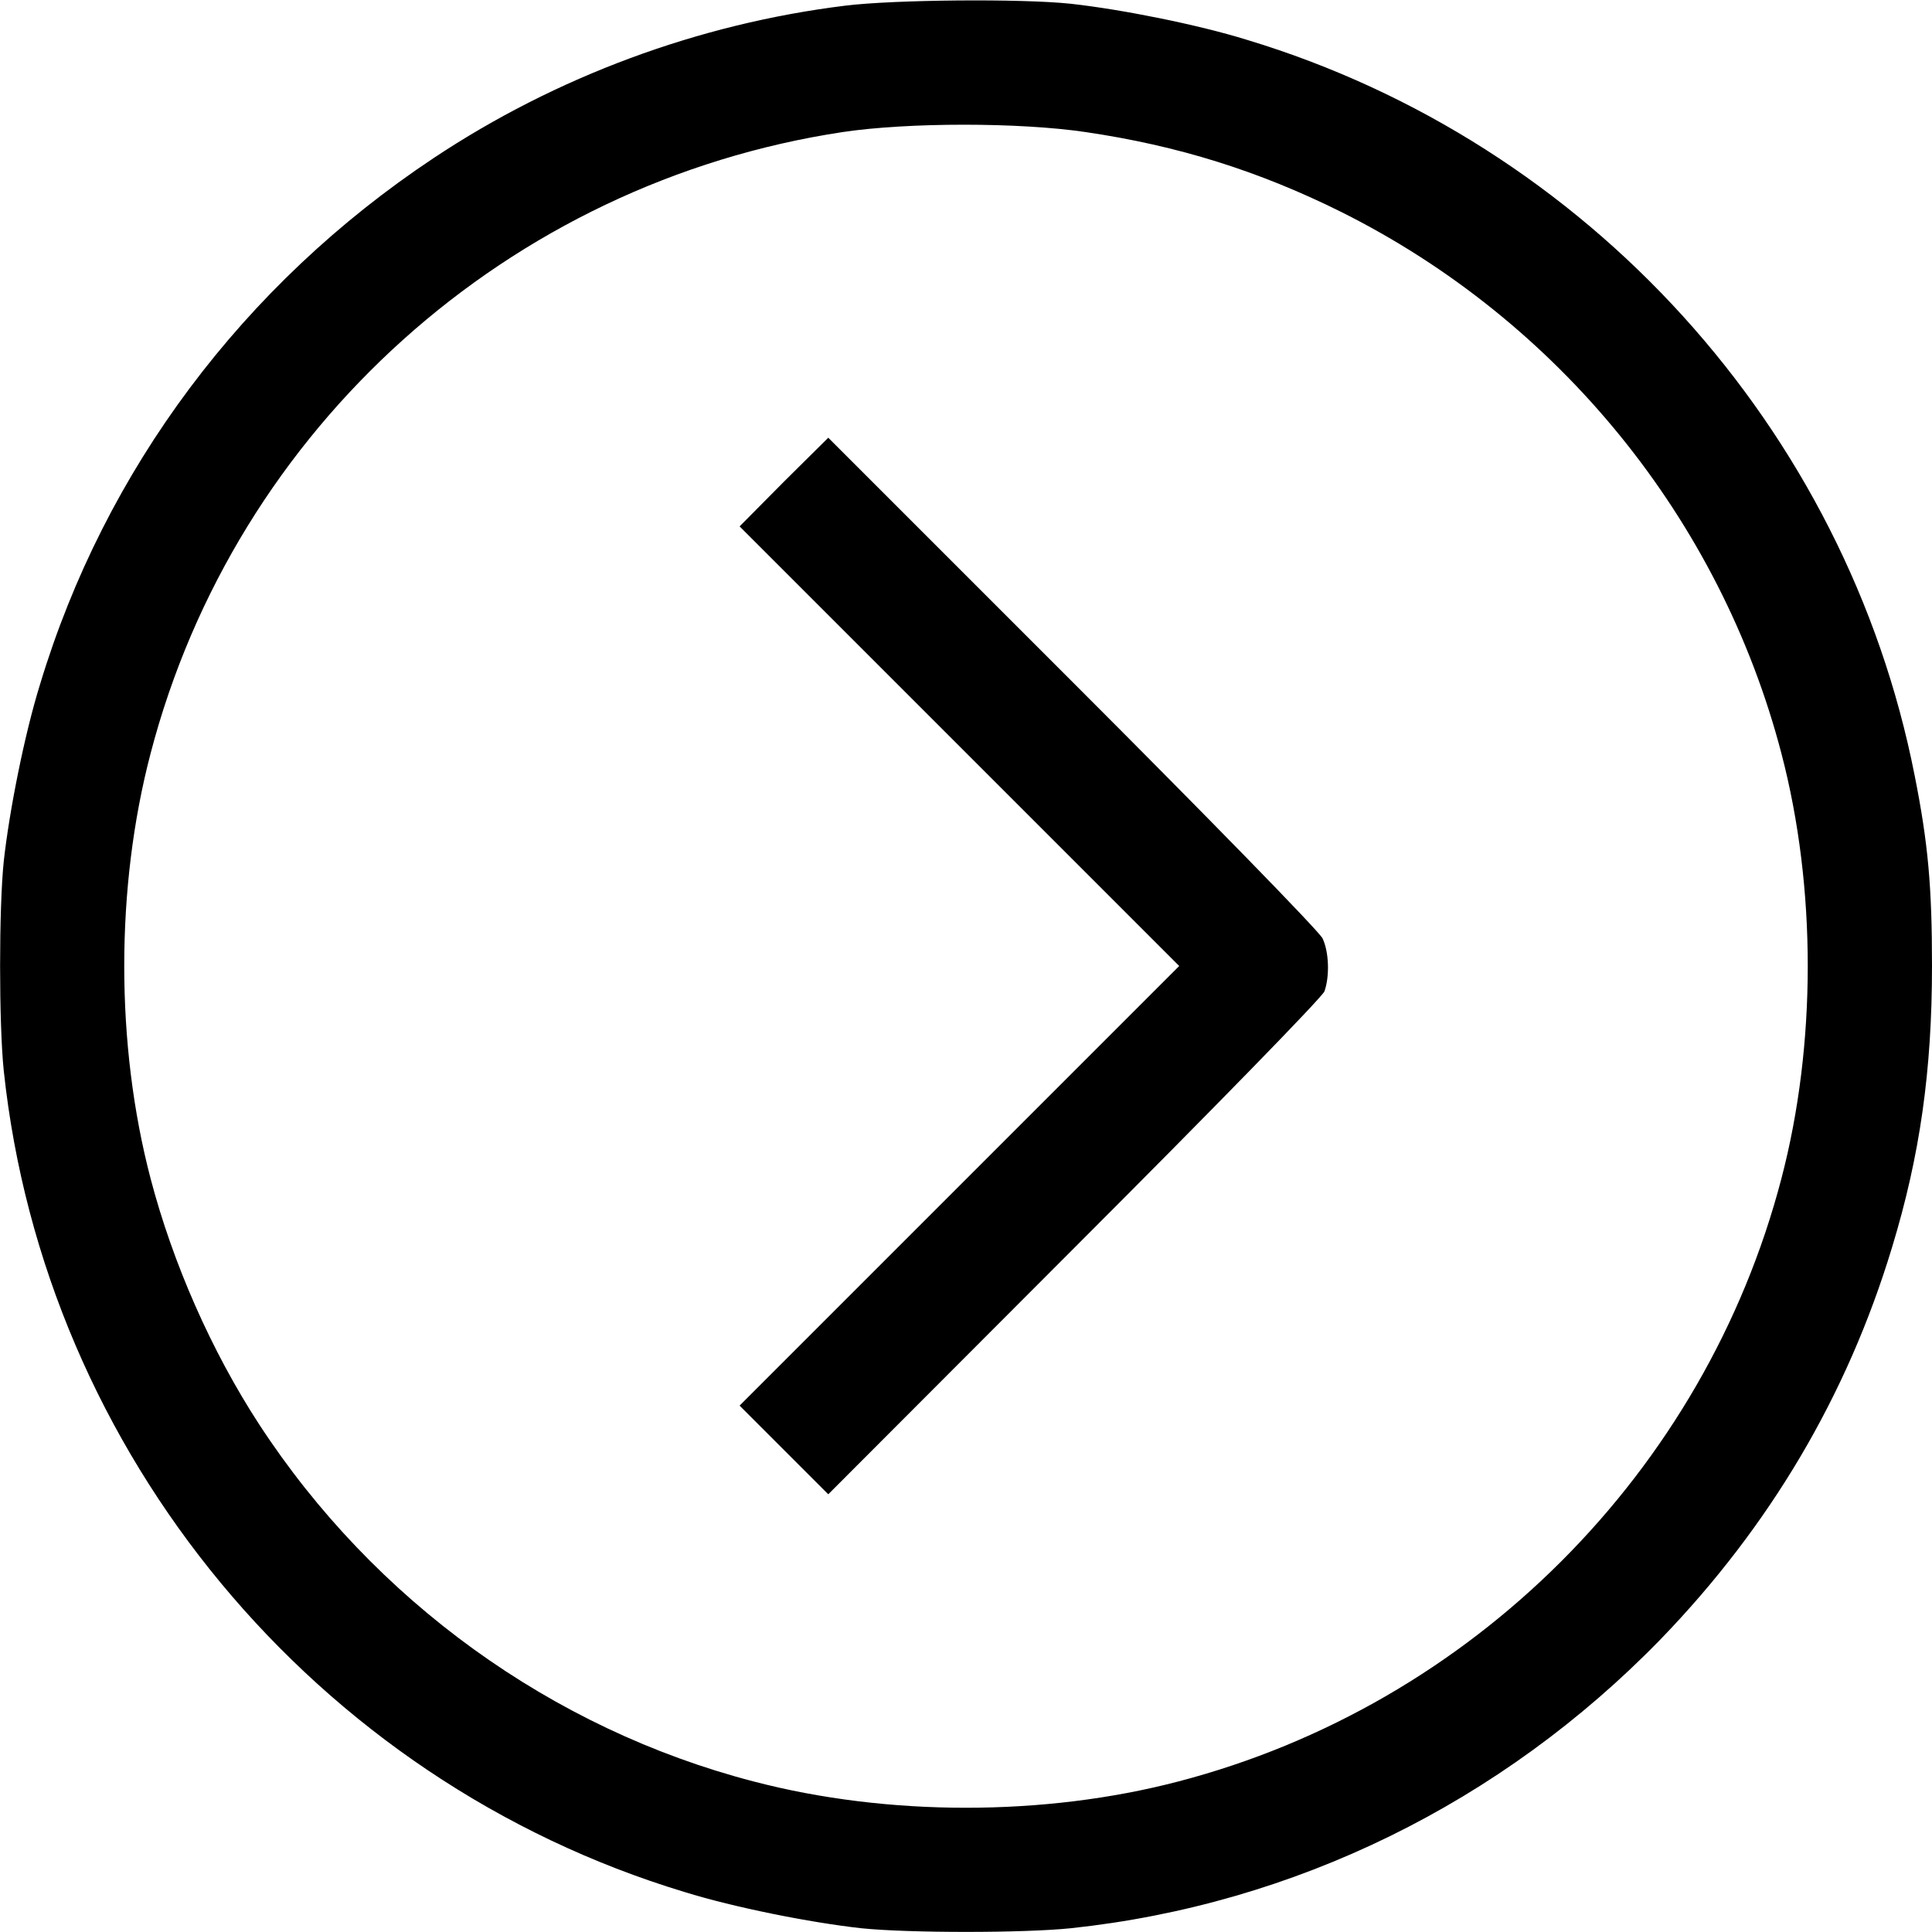<?xml version="1.0" standalone="no"?>
<!DOCTYPE svg PUBLIC "-//W3C//DTD SVG 20010904//EN"
 "http://www.w3.org/TR/2001/REC-SVG-20010904/DTD/svg10.dtd">
<svg version="1.0" xmlns="http://www.w3.org/2000/svg"
 width="512pt" height="512pt" viewBox="0 0 512 512"
 preserveAspectRatio="xMidYMid meet">
<g transform="translate(0,512) scale(0.1,-0.1)"
fill="#000000" stroke="none">
<path d="M2240 5105 c-389 -48 -766 -188 -1091 -404 -504 -335 -871 -825
-1043 -1395 -41 -132 -81 -333 -96 -468 -13 -125 -13 -431 0 -556 108 -1014
825 -1880 1804 -2176 132 -41 333 -81 468 -96 125 -13 431 -13 556 0 592 63
1141 332 1563 766 289 299 494 645 613 1038 74 243 106 468 106 746 0 209 -10
324 -46 505 -181 920 -867 1676 -1768 1949 -132 41 -333 81 -468 96 -131 14
-469 11 -598 -5z m637 -335 c245 -36 459 -103 678 -212 576 -288 1004 -814
1166 -1435 93 -355 93 -771 0 -1126 -203 -778 -820 -1395 -1598 -1598 -355
-93 -771 -93 -1126 0 -535 139 -1006 480 -1310 946 -127 195 -229 427 -288
652 -93 355 -93 771 0 1126 225 863 949 1513 1834 1647 174 26 468 26 644 0z"/>
<path d="M2077 3843 l-117 -118 582 -582 583 -583 -583 -583 -582 -582 118
-118 117 -117 652 653 c363 363 657 664 663 680 14 40 12 104 -5 140 -8 18
-306 323 -663 680 l-647 647 -118 -117z"/>
</g>
</svg>
